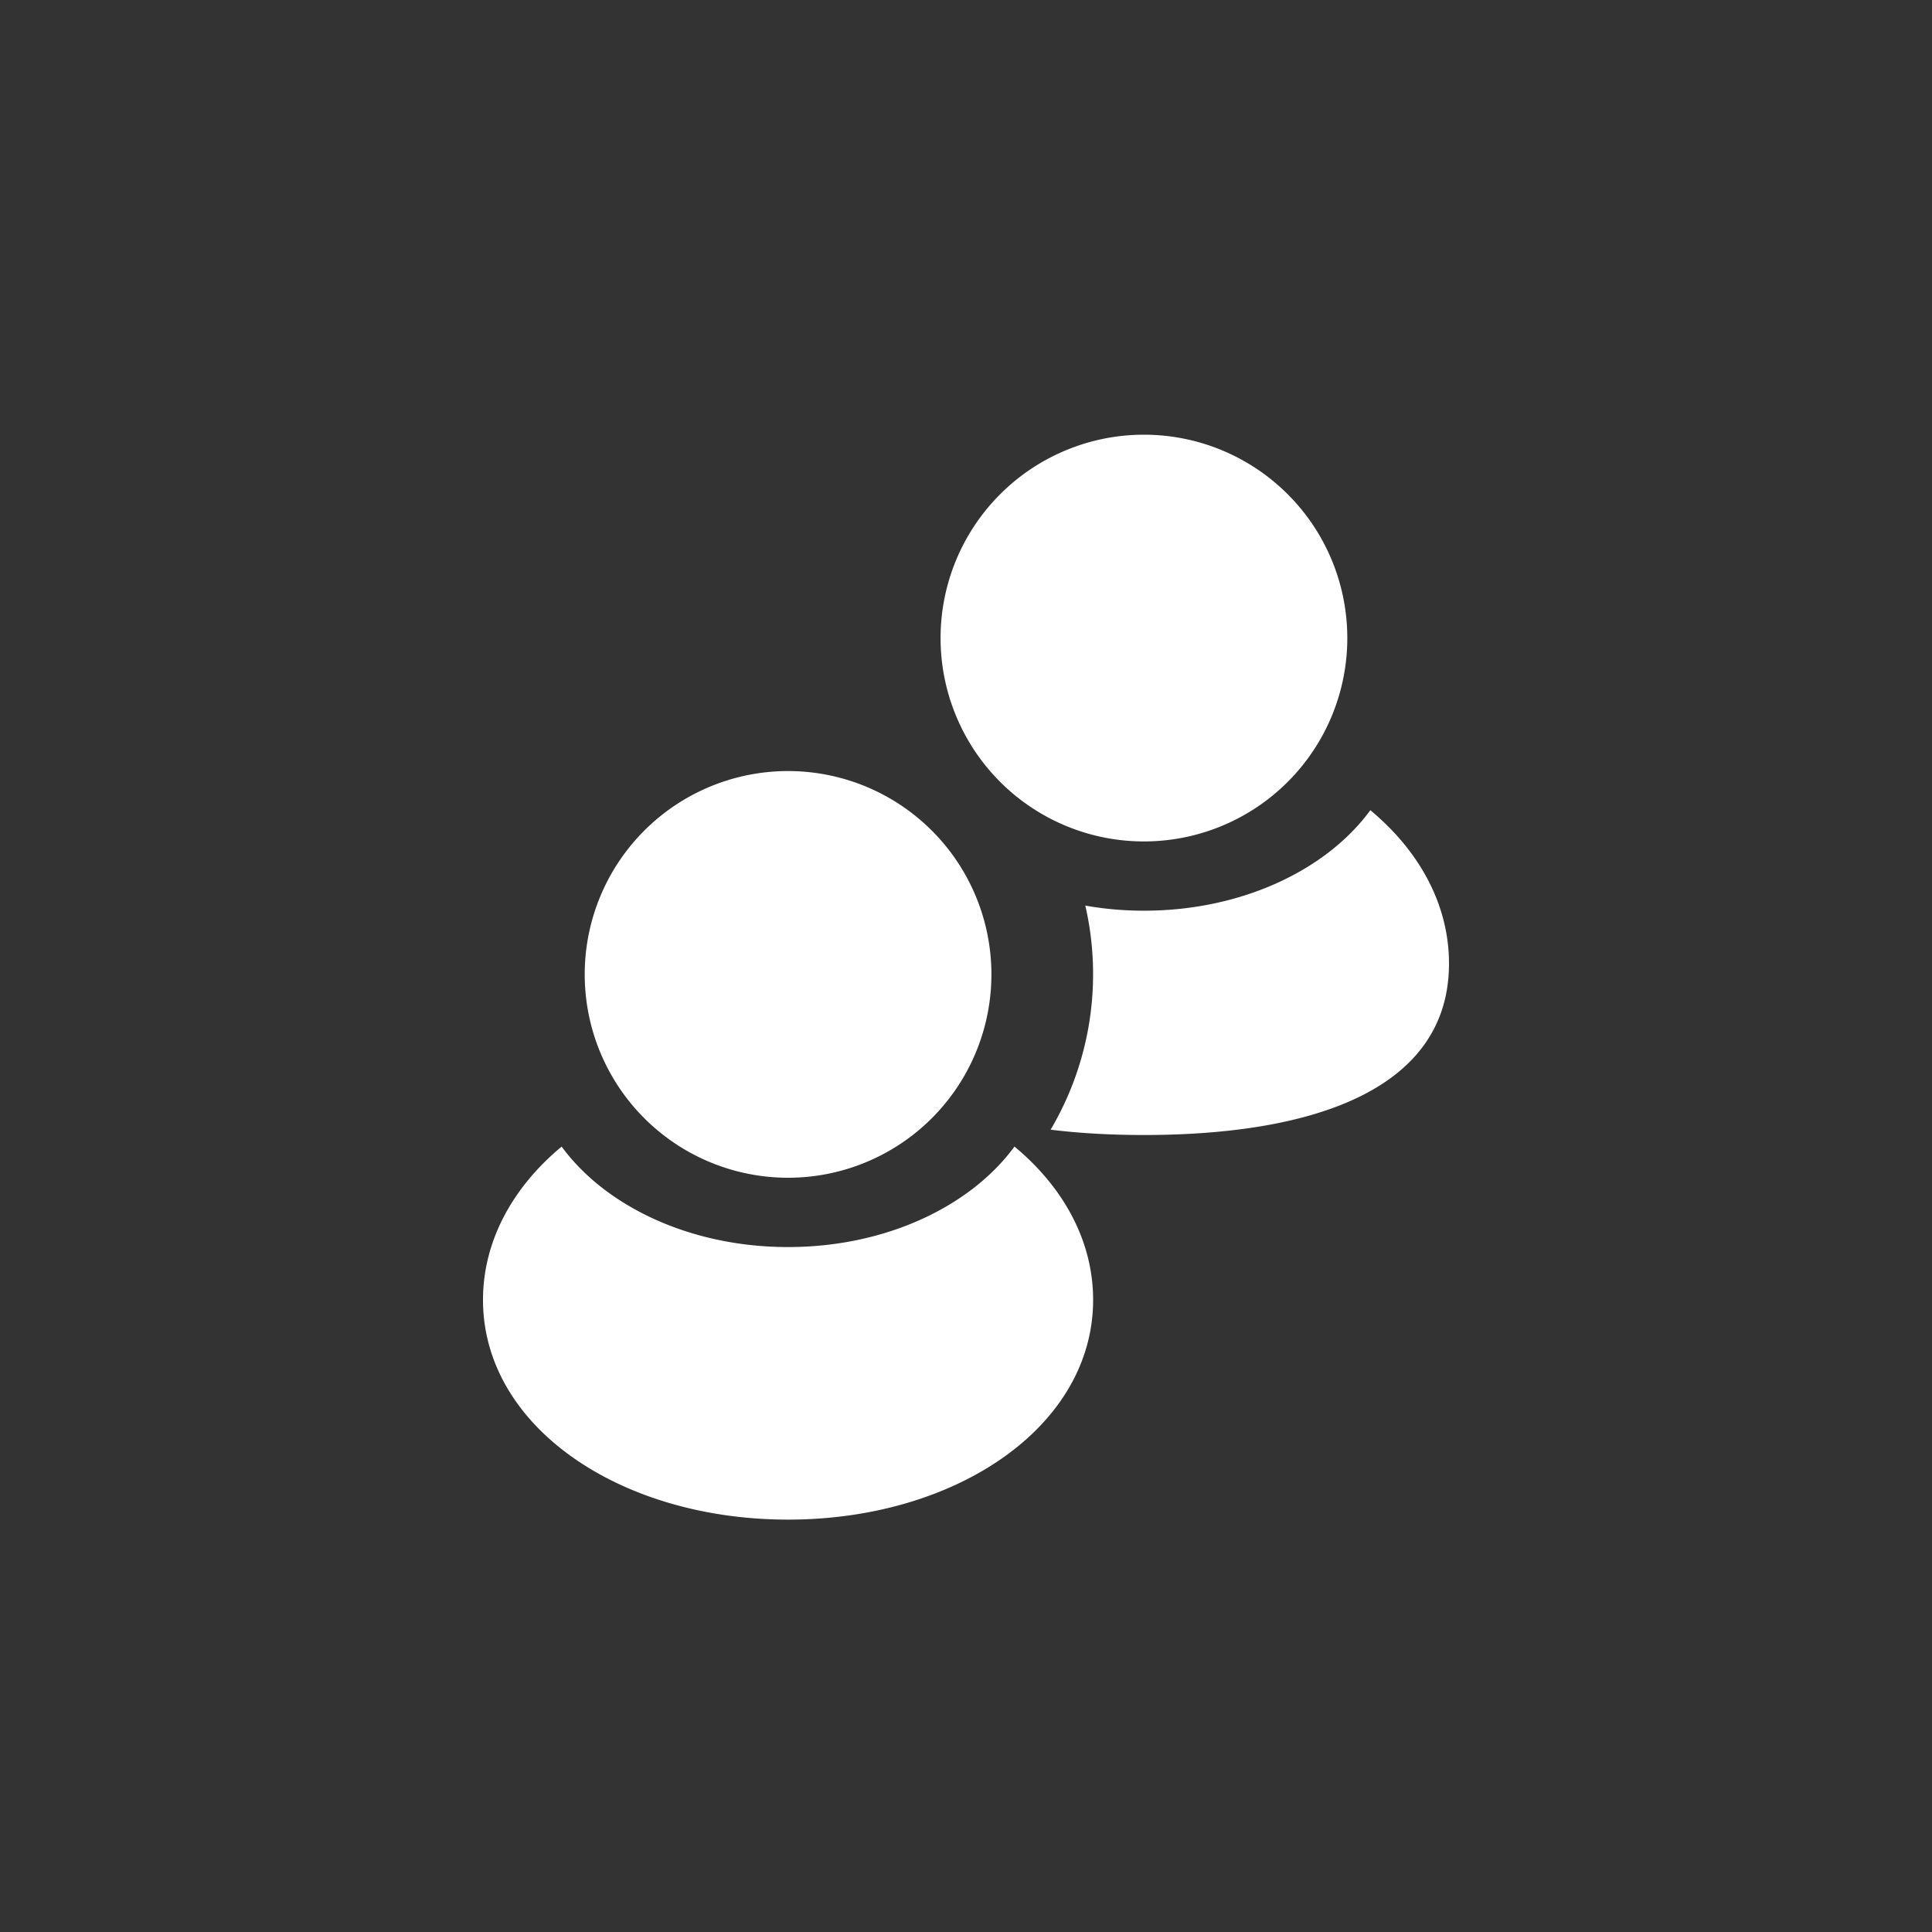 <svg xmlns="http://www.w3.org/2000/svg" width="40" height="40" viewBox="0 0 40 40">
    <rect x="0" y="0" width="40" height="40" fill="#333333" stroke="none"/>
    <g fill="none" fill-rule="evenodd">
        <rect width="40" height="40" rx="10"/>
        <path fill="white" d="M21.003 23.738c1.012.839 1.629 1.952 1.629 3.174 0 2.616-2.828 4.55-6.316 4.55S10 29.529 10 26.913c0-1.221.616-2.334 1.628-3.174.91 1.24 2.668 2.08 4.688 2.08 2.02 0 3.778-.84 4.687-2.08zm-4.687-7.774a4.21 4.21 0 1 1 0 8.42 4.21 4.21 0 0 1 0-8.42zm12.055.81c1.012.84 1.629 1.953 1.629 3.174 0 2.617-2.828 3.551-6.316 3.551-.674 0-1.323-.035-1.932-.11a6.335 6.335 0 0 0 .718-4.64c.39.07.796.106 1.214.106 2.02 0 3.779-.84 4.687-2.08zM23.684 9a4.21 4.21 0 1 1 0 8.421 4.21 4.21 0 0 1 0-8.421z"/>
    </g>
</svg>
